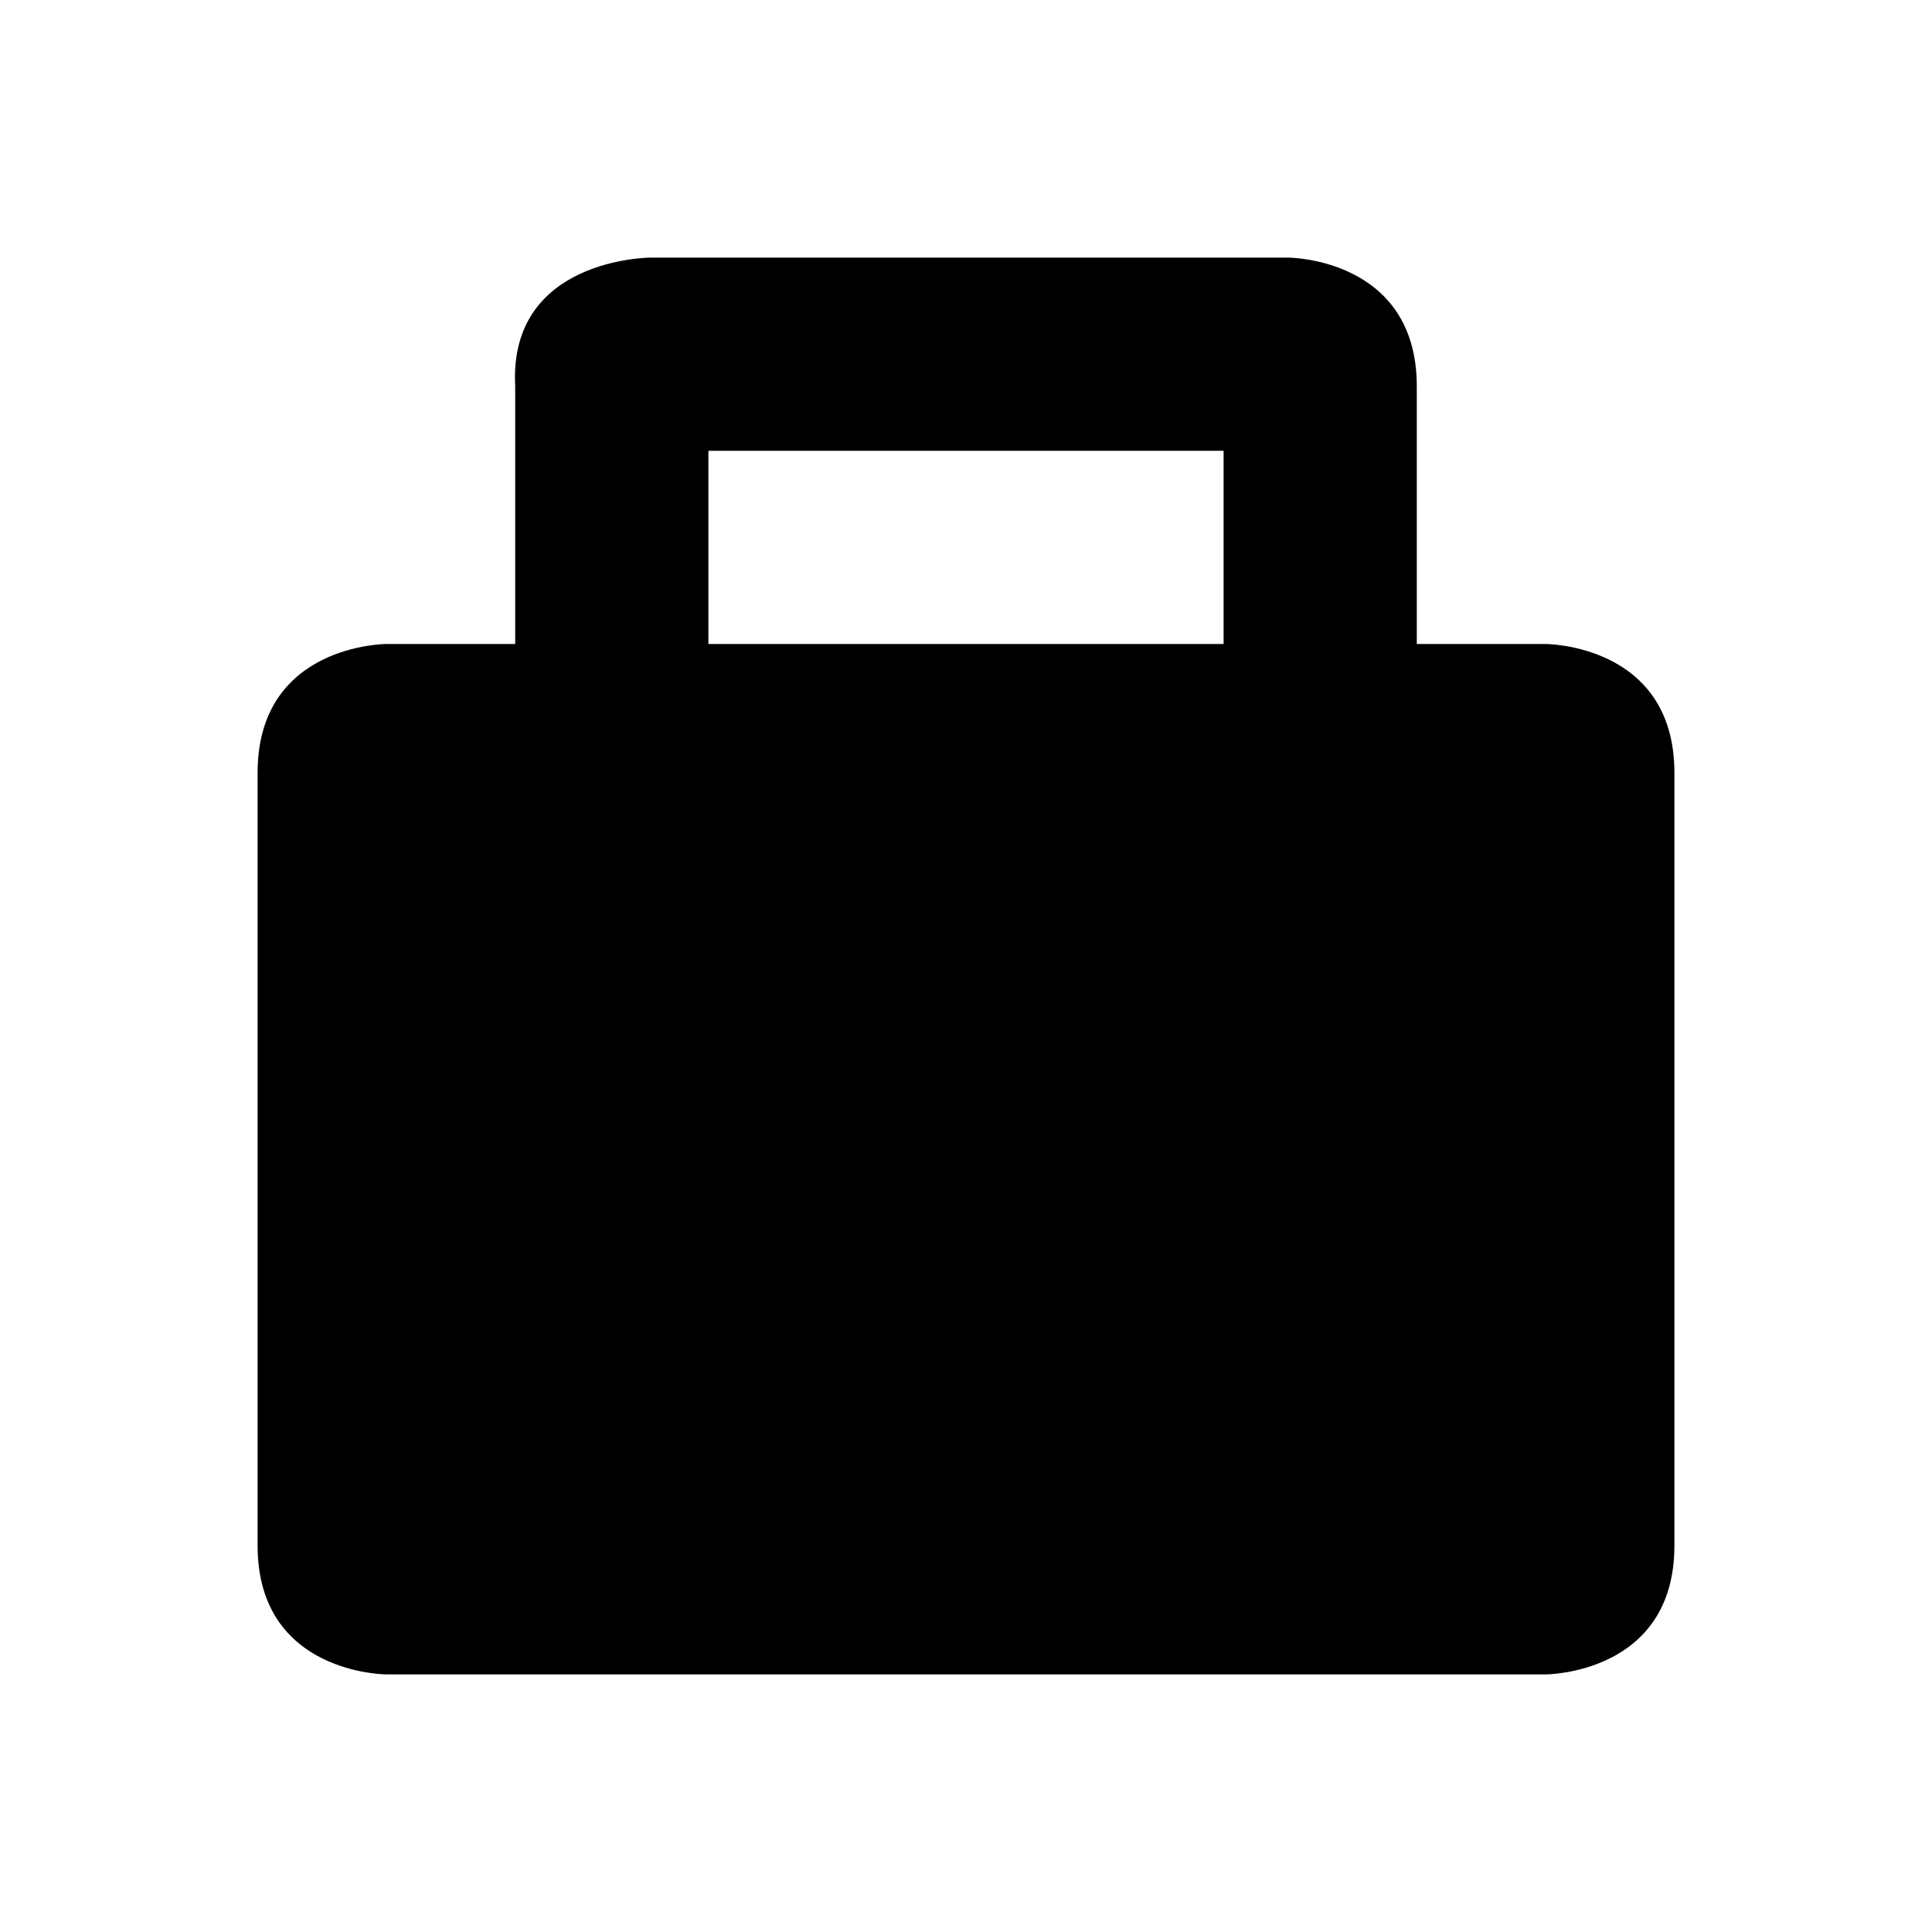 
<svg width="15px" height="15px" viewBox="0 0 15 15" version="1.1" xmlns="http://www.w3.org/2000/svg" xmlns:xlink="http://www.w3.org/1999/xlink">
    <!-- Generator: Sketch 45.1 (43504) - http://www.bohemiancoding.com/sketch -->
    <desc>Created with Sketch.</desc>
    <defs></defs>
    <g id="Page-1" stroke="none" stroke-width="1" fill="none" fill-rule="evenodd">
        <g id="insurance" fill-rule="nonzero" fill="#000000" transform="translate(2,2)">
            <path d="M9,3 L9,1 C9,0 8,0 8,0 L3.05,0 C3.05,0 1.946,0.002 2,1 L2,3 L1,3 C1,3 0,3 0,4 L0,10 C0,11 1,11 1,11 L10,11 C10,11 11,11 11,10 L11,4 C11,3 10,3 10,3 L9,3 Z M3.5,1.5 L7.5,1.5 L7.5,3 L3.5,3 L3.5,1.5 Z" id="path17"></path>
        </g>
    </g>
</svg>
